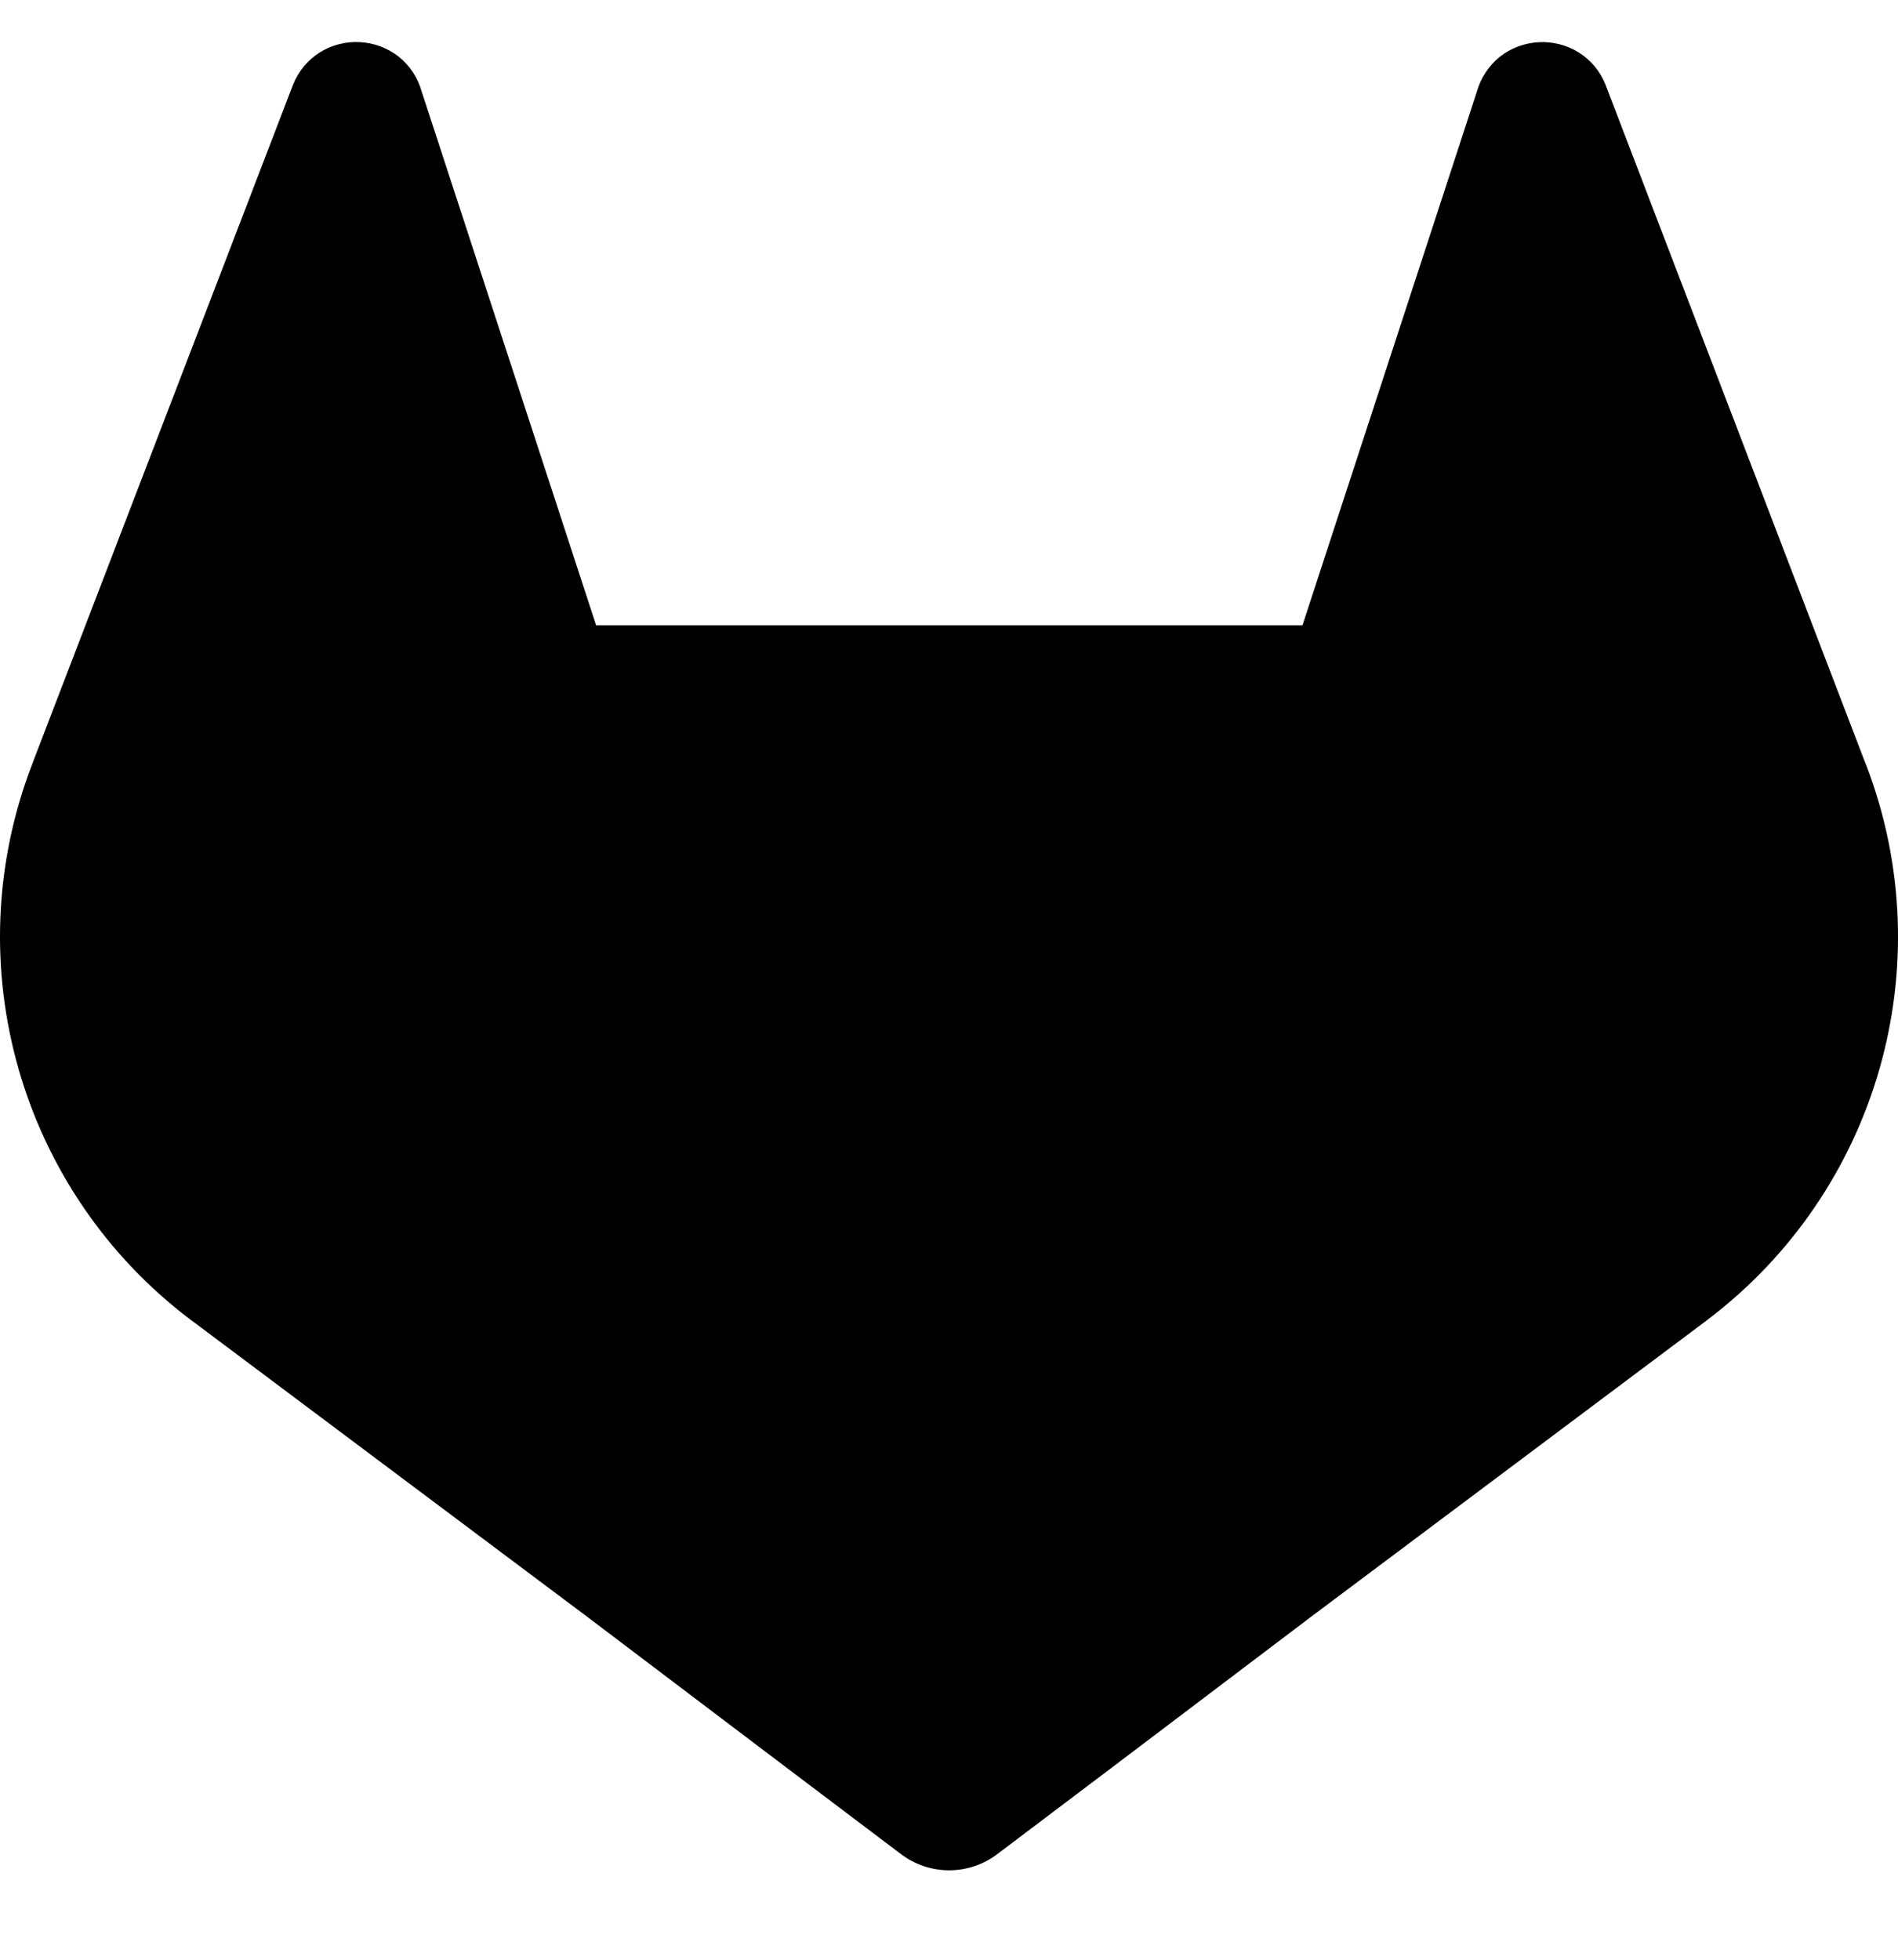 <?xml version="1.0" encoding="UTF-8"?>
<svg id="a" xmlns="http://www.w3.org/2000/svg" viewBox="0 0 496 512">
  <g id="b">
    <path
      d="M487.75,200.06l-.7-1.78L419.55,22.09c-1.37-3.45-3.81-6.38-6.95-8.37-6.44-4-14.69-3.55-20.66,1.11-2.88,2.34-4.98,5.52-5.99,9.09l-45.58,139.46h-184.58L110.2,23.93c-.99-3.59-3.09-6.78-5.99-9.12-5.97-4.66-14.22-5.11-20.66-1.11-3.13,1.99-5.56,4.92-6.95,8.37L8.96,198.18l-.67,1.78c-19.96,52.17-3.01,111.25,41.58,144.89l.23.18.62.44,102.84,77.01,50.88,38.51,30.99,23.4c7.45,5.66,17.76,5.66,25.21,0l30.99-23.4,50.88-38.51,103.46-77.48.26-.21c44.49-33.64,61.41-92.62,41.53-144.73Z" stroke-width="0"/>
  </g>
</svg>